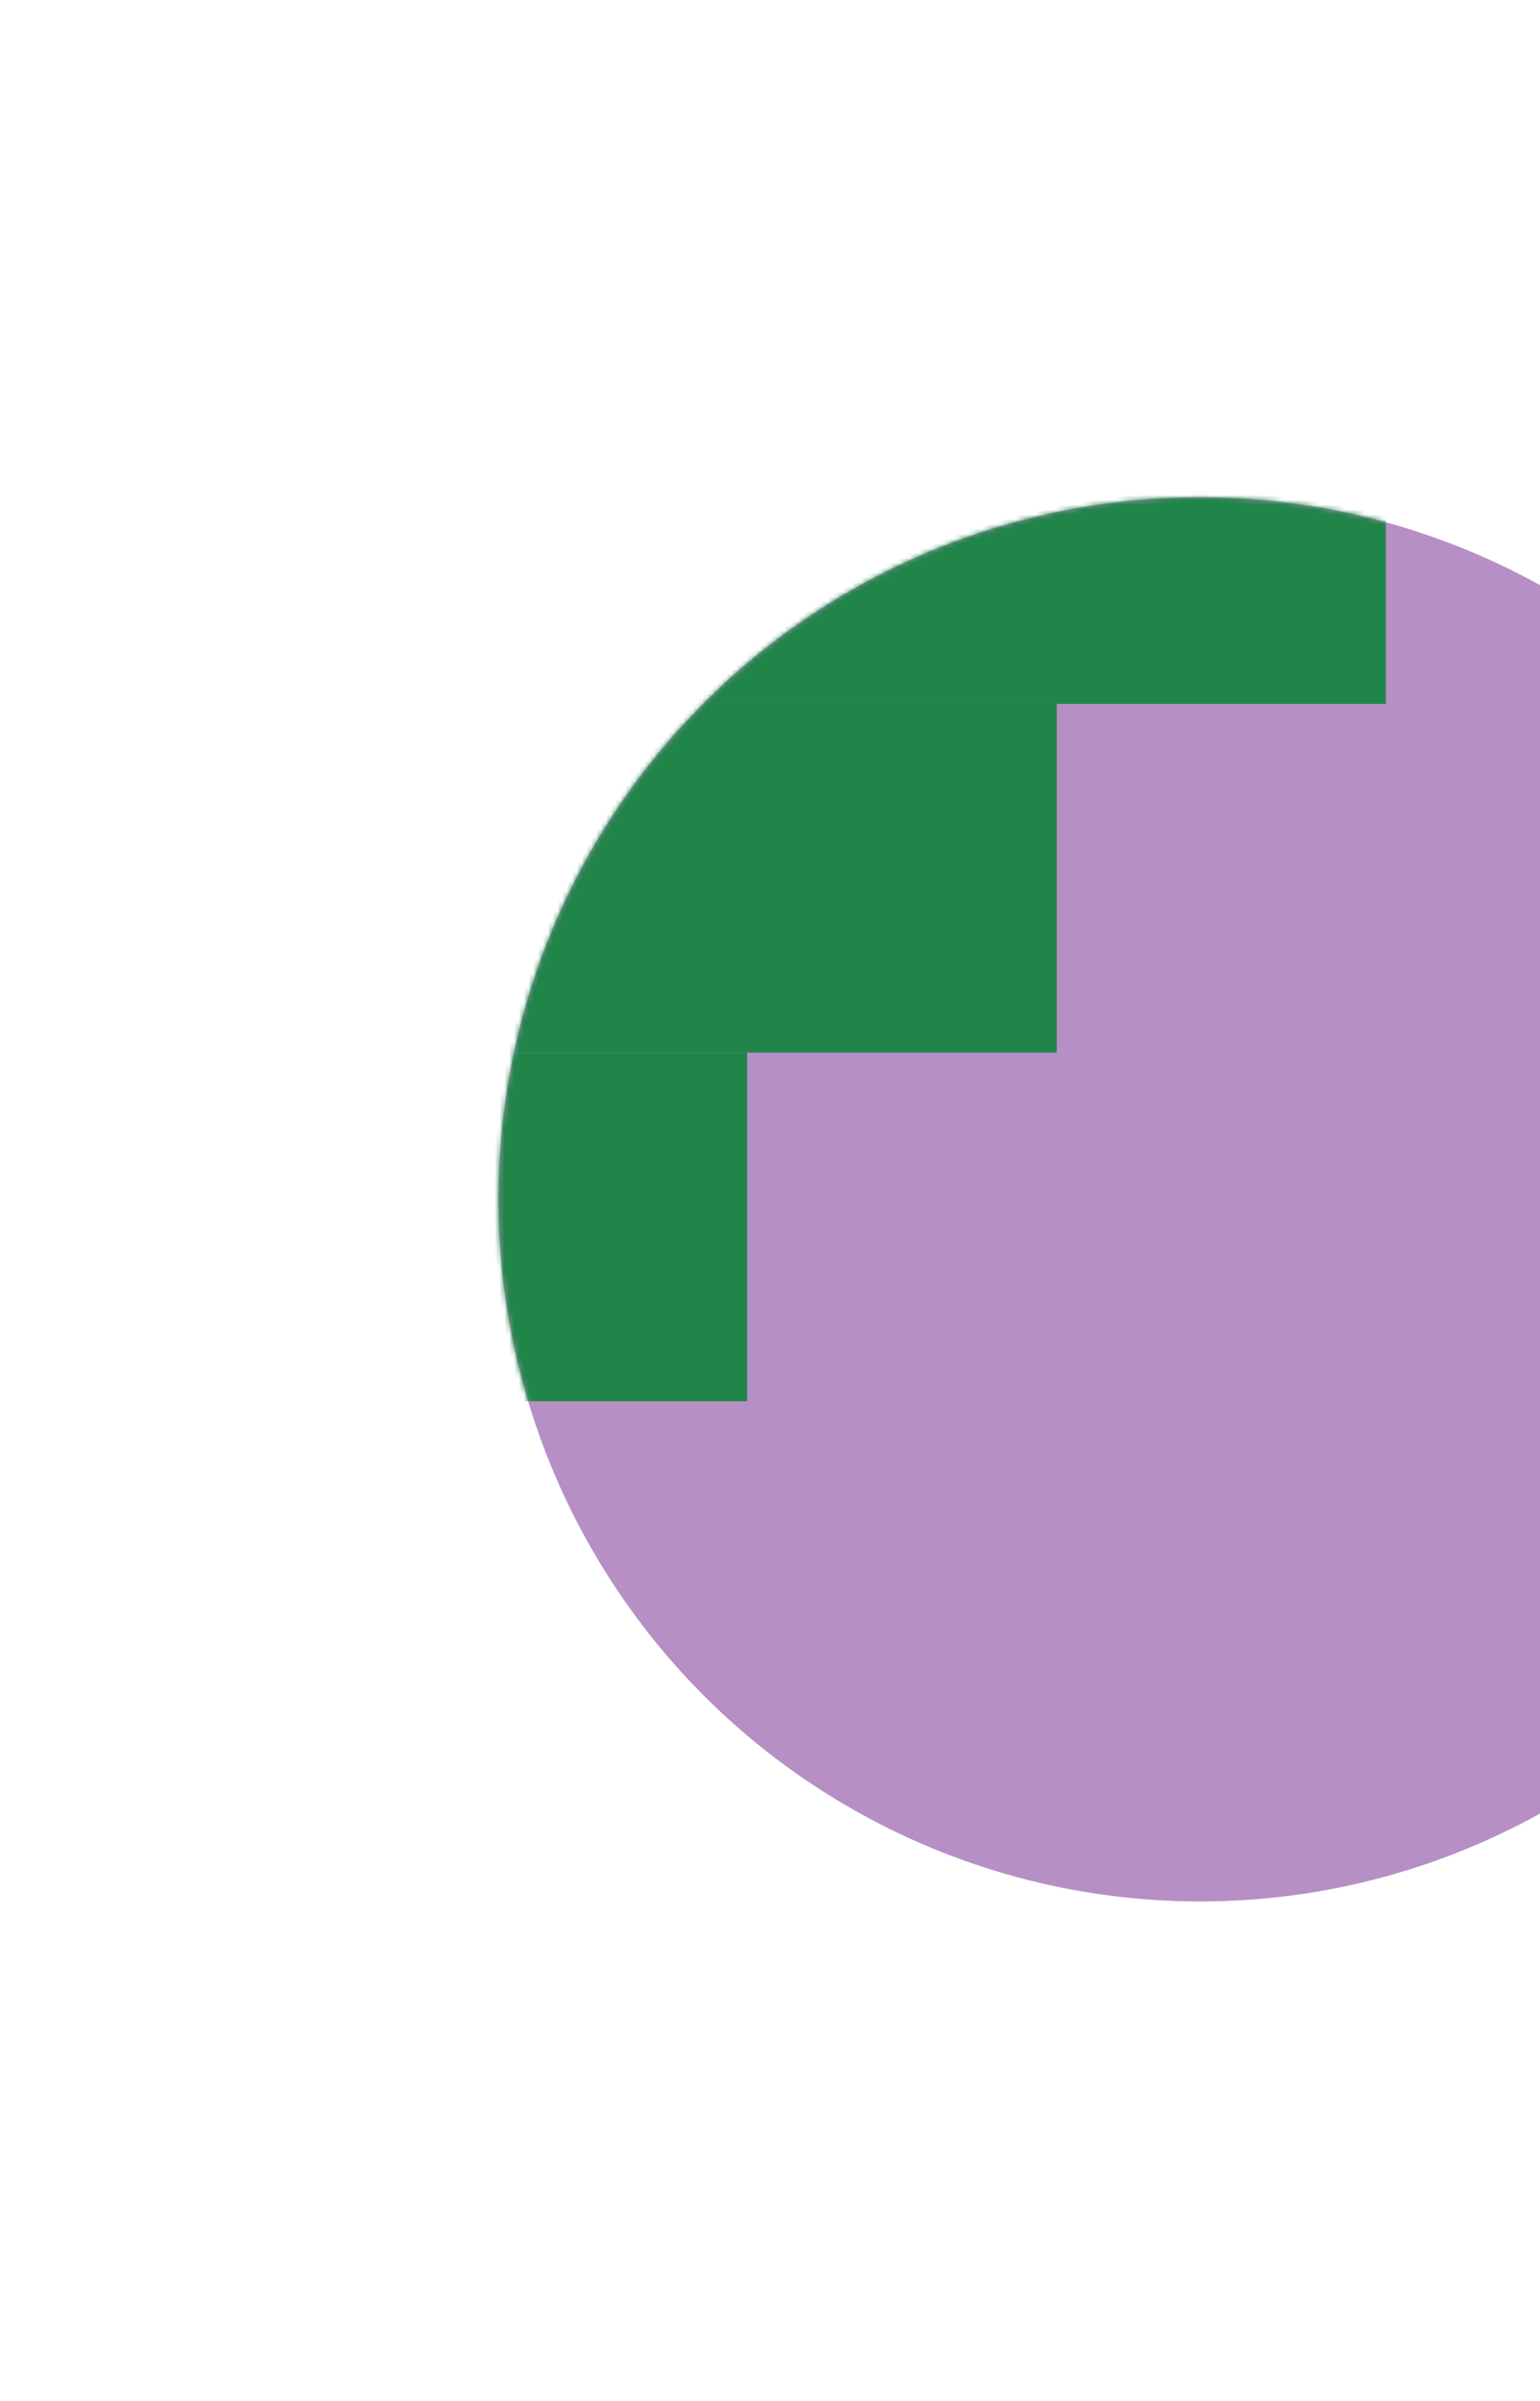 <svg width="319" height="497" viewBox="0 0 319 497" fill="none" xmlns="http://www.w3.org/2000/svg">
<circle cx="248.596" cy="248.263" r="145.333" transform="rotate(90 248.596 248.263)" fill="#B68FC4"/>
<mask id="mask0" style="mask-type:alpha" maskUnits="userSpaceOnUse" x="103" y="102" width="291" height="292">
<circle cx="248.596" cy="248.263" r="145.333" transform="rotate(90 248.596 248.263)" fill="#F2B0A0"/>
</mask>
<g mask="url(#mask0)">
<rect x="287.06" y="-100.211" width="245.915" height="324.768" transform="rotate(90 287.06 -100.211)" fill="#218449"/>
<rect x="218.898" y="145.705" width="72.171" height="256.607" transform="rotate(90 218.898 145.705)" fill="#218449"/>
<rect x="154.748" y="217.876" width="72.171" height="192.455" transform="rotate(90 154.748 217.876)" fill="#218449"/>
</g>
</svg>
